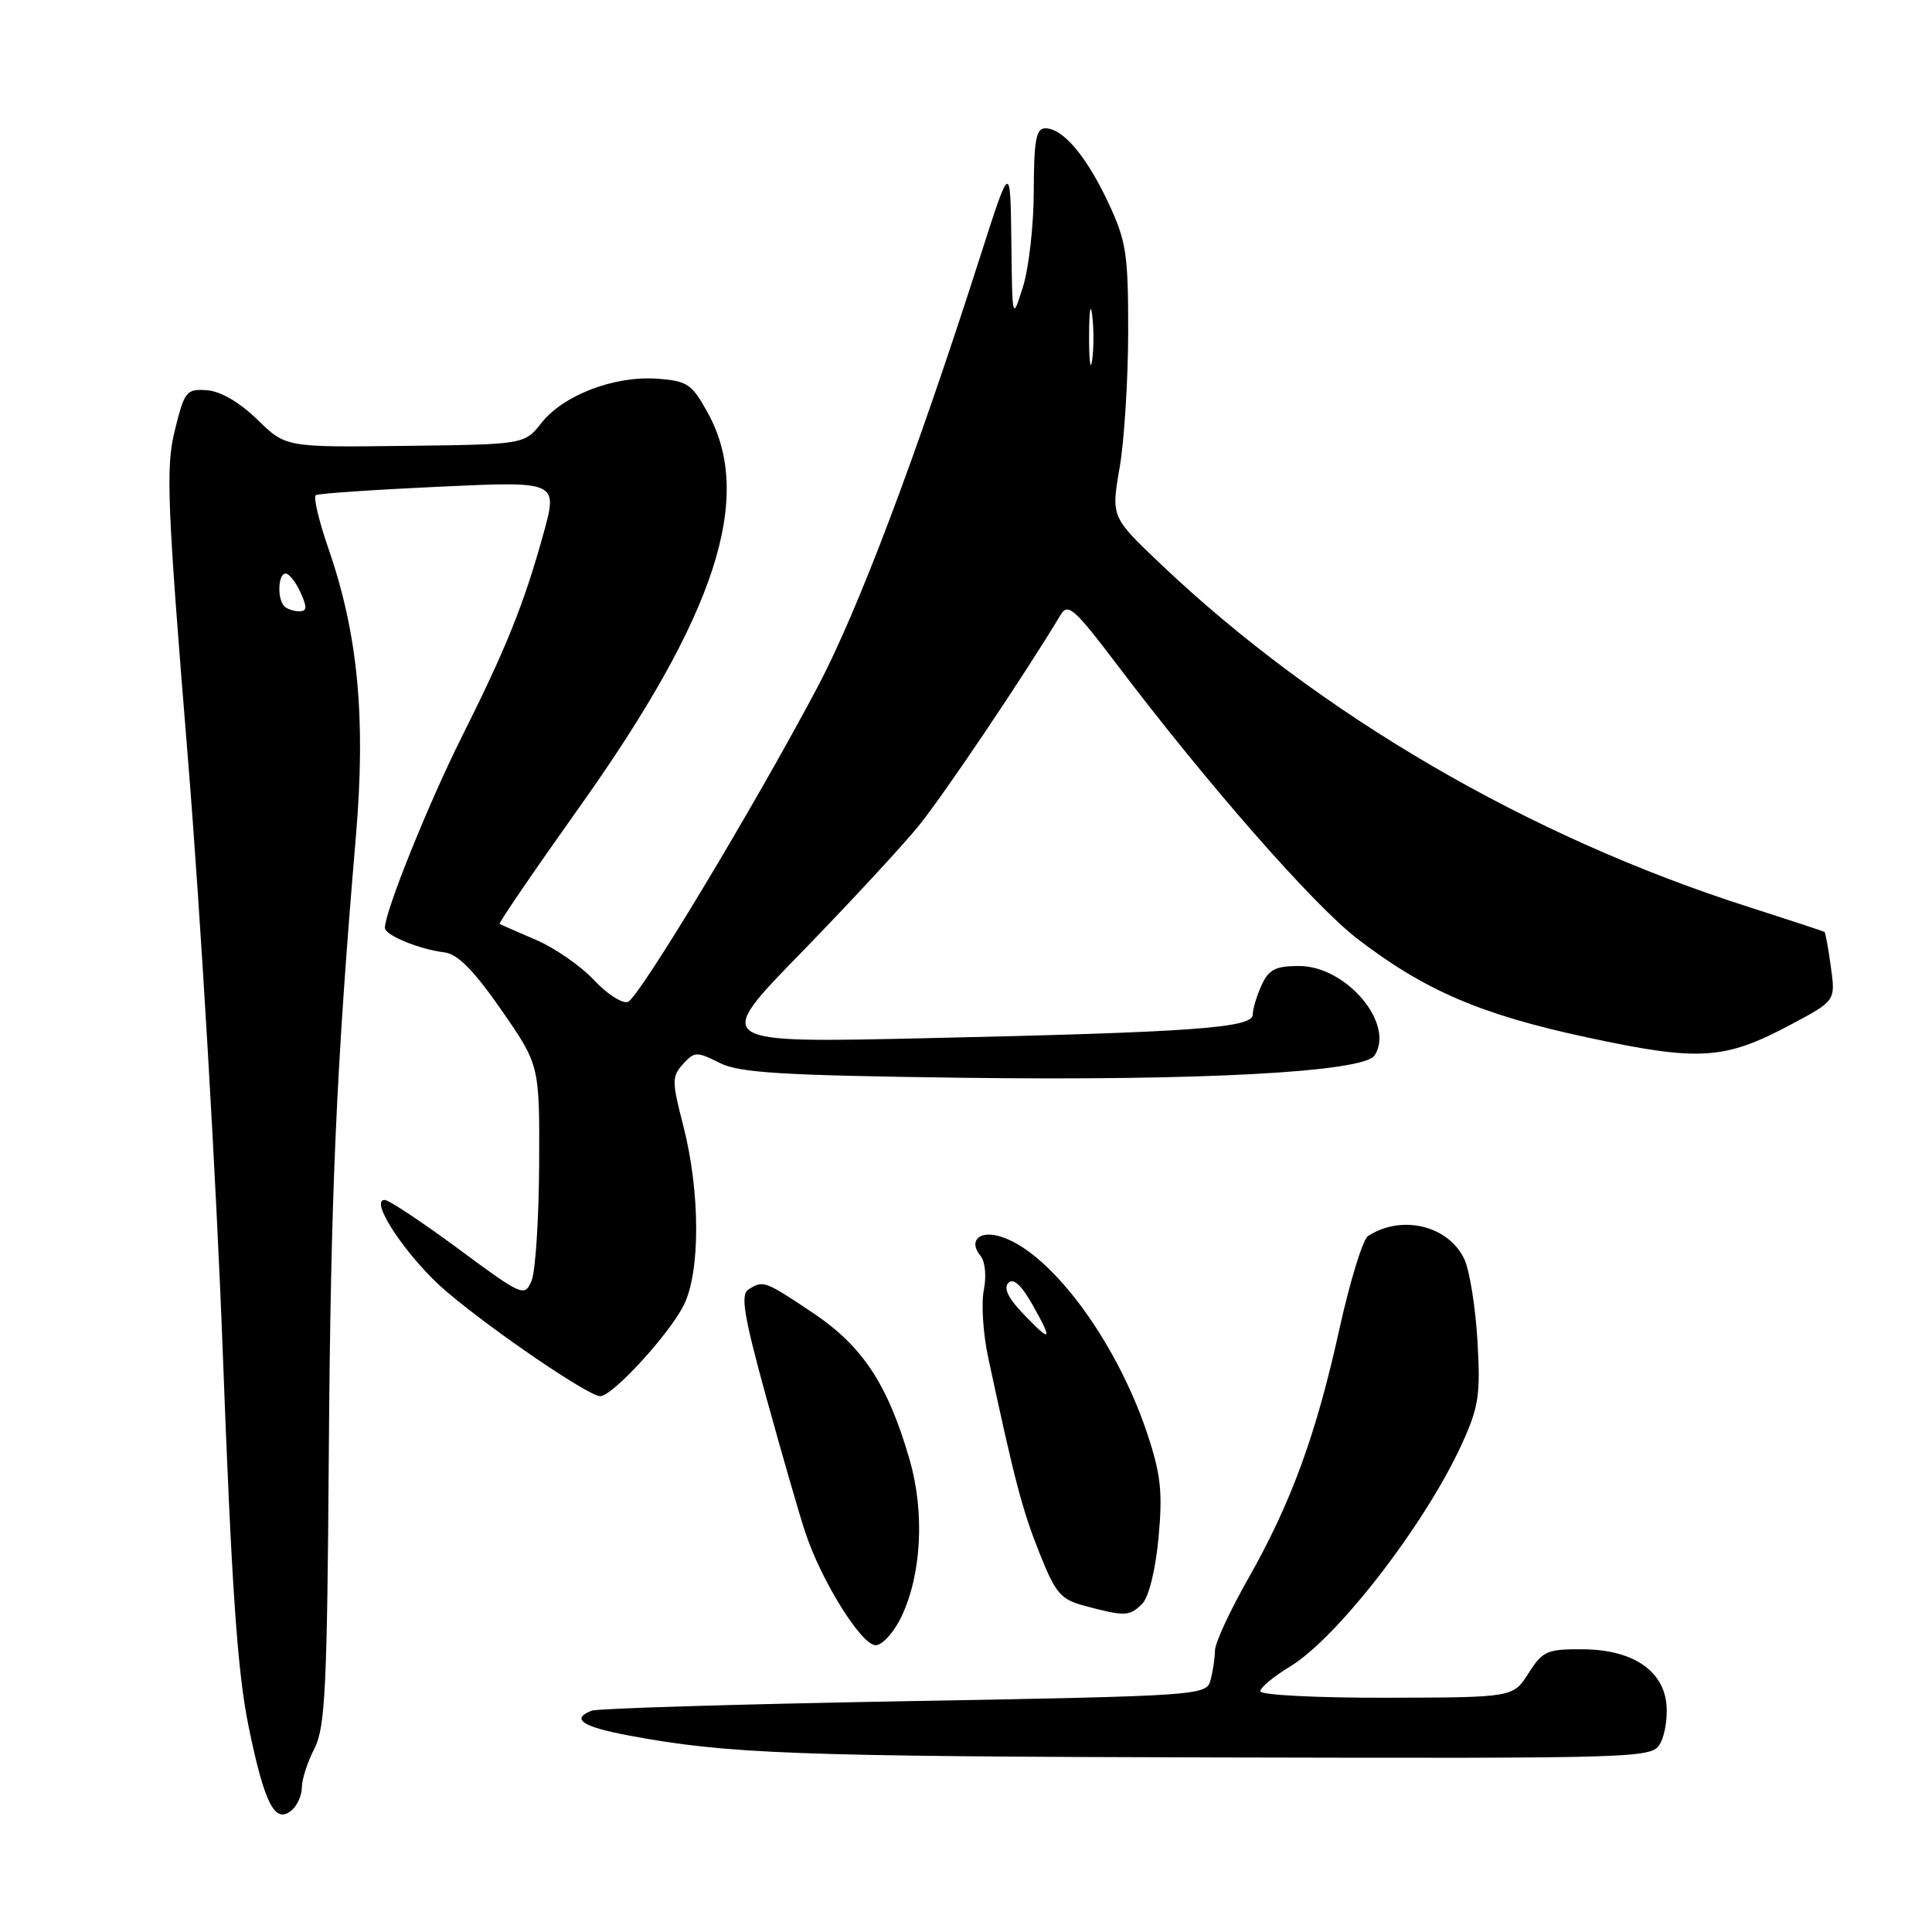 <?xml version="1.0" encoding="UTF-8" standalone="no"?>
<!DOCTYPE svg PUBLIC "-//W3C//DTD SVG 1.1//EN" "http://www.w3.org/Graphics/SVG/1.1/DTD/svg11.dtd" >
<svg xmlns="http://www.w3.org/2000/svg" xmlns:xlink="http://www.w3.org/1999/xlink" version="1.1" viewBox="0 0 256 256">
 <g >
 <path fill="currentColor"
d=" M 40.00 236.83 C 40.00 235.77 40.75 233.46 41.66 231.70 C 43.09 228.93 43.35 223.71 43.57 192.50 C 43.82 158.20 44.55 141.53 47.16 110.81 C 48.49 95.08 47.44 84.03 43.54 72.75 C 42.25 69.03 41.49 65.82 41.85 65.61 C 42.21 65.39 49.57 64.89 58.22 64.49 C 73.94 63.76 73.94 63.76 71.99 70.79 C 69.42 80.06 67.08 85.88 61.16 97.70 C 56.76 106.49 51.00 120.80 51.00 122.94 C 51.00 123.92 55.54 125.79 58.92 126.20 C 60.64 126.41 62.81 128.61 66.42 133.81 C 71.50 141.13 71.50 141.13 71.44 154.31 C 71.40 161.57 70.95 168.50 70.43 169.72 C 69.51 171.87 69.21 171.75 60.73 165.47 C 55.91 161.91 51.52 159.00 50.97 159.00 C 48.81 159.00 54.12 166.86 59.18 171.15 C 65.36 176.40 78.00 185.00 79.53 185.00 C 81.14 185.00 88.56 176.94 90.57 173.00 C 92.83 168.59 92.80 157.88 90.51 149.05 C 89.02 143.28 89.02 142.64 90.50 141.00 C 92.01 139.33 92.33 139.32 95.31 140.82 C 97.96 142.16 103.39 142.49 127.50 142.81 C 159.17 143.22 180.70 142.06 182.14 139.85 C 184.87 135.67 178.39 128.00 172.14 128.00 C 169.02 128.00 168.11 128.46 167.16 130.55 C 166.52 131.95 166.00 133.70 166.00 134.44 C 166.00 136.21 158.08 136.78 122.50 137.57 C 94.50 138.20 94.50 138.20 106.05 126.35 C 112.39 119.83 119.43 112.25 121.67 109.50 C 125.00 105.42 135.84 89.31 140.57 81.42 C 141.50 79.86 142.45 80.72 148.01 88.07 C 160.02 103.93 174.01 119.89 179.84 124.38 C 188.77 131.24 196.20 134.44 210.34 137.47 C 225.18 140.66 228.51 140.45 237.30 135.76 C 243.22 132.61 243.22 132.61 242.60 128.13 C 242.27 125.67 241.88 123.58 241.75 123.48 C 241.61 123.39 237.04 121.89 231.59 120.14 C 202.53 110.85 174.83 94.69 153.86 74.80 C 147.23 68.50 147.23 68.50 148.35 62.00 C 148.97 58.42 149.48 50.33 149.49 44.00 C 149.50 33.63 149.24 31.94 146.85 26.85 C 143.96 20.68 140.84 17.00 138.50 17.00 C 137.29 17.00 137.00 18.59 136.98 25.25 C 136.98 29.79 136.33 35.52 135.55 38.00 C 134.13 42.50 134.13 42.50 134.01 32.00 C 133.88 21.50 133.88 21.50 129.88 34.00 C 121.37 60.57 113.68 80.92 108.35 91.00 C 99.99 106.80 84.71 132.17 83.21 132.75 C 82.48 133.03 80.44 131.73 78.69 129.85 C 76.94 127.98 73.47 125.58 71.00 124.53 C 68.53 123.47 66.37 122.52 66.20 122.42 C 66.04 122.32 70.82 115.32 76.83 106.87 C 94.88 81.47 99.95 65.90 93.80 54.73 C 91.67 50.86 91.09 50.47 87.05 50.18 C 81.40 49.78 74.66 52.35 71.76 56.02 C 69.50 58.89 69.50 58.89 53.69 59.08 C 37.87 59.28 37.87 59.28 34.10 55.60 C 31.76 53.32 29.24 51.84 27.43 51.71 C 24.70 51.51 24.45 51.82 23.17 57.00 C 21.95 61.92 22.13 66.51 24.90 100.50 C 26.60 121.40 28.68 156.72 29.51 179.00 C 30.69 210.44 31.46 221.59 32.95 228.82 C 35.06 239.07 36.43 241.72 38.63 239.89 C 39.38 239.27 40.00 237.89 40.00 236.83 Z  M 220.02 230.95 C 220.63 229.83 220.98 227.51 220.81 225.80 C 220.36 221.29 216.27 218.59 209.77 218.54 C 205.00 218.50 204.41 218.76 202.54 221.71 C 200.50 224.92 200.50 224.92 183.75 224.96 C 174.48 224.98 167.00 224.60 167.00 224.10 C 167.00 223.61 168.76 222.14 170.90 220.85 C 177.20 217.05 188.80 202.04 193.69 191.37 C 195.94 186.44 196.19 184.85 195.77 177.65 C 195.51 173.17 194.72 168.29 194.02 166.82 C 191.90 162.37 185.69 160.89 181.26 163.79 C 180.58 164.24 178.88 169.76 177.49 176.05 C 174.40 190.10 171.09 199.14 165.38 209.20 C 162.97 213.44 160.99 217.72 160.99 218.70 C 160.98 219.69 160.72 221.44 160.41 222.60 C 159.85 224.67 159.33 224.71 119.83 225.42 C 97.82 225.81 79.18 226.38 78.41 226.67 C 75.59 227.76 77.13 228.80 83.25 229.95 C 96.35 232.41 105.13 232.74 161.21 232.87 C 218.41 233.00 218.94 232.98 220.02 230.95 Z  M 119.43 214.25 C 122.11 208.64 122.55 200.41 120.53 193.43 C 117.66 183.46 114.30 178.37 107.71 173.96 C 101.28 169.67 101.14 169.62 99.17 170.87 C 98.10 171.55 98.56 174.33 101.52 185.11 C 103.55 192.47 105.87 200.53 106.69 203.00 C 108.79 209.42 114.14 218.00 116.03 218.00 C 116.91 218.00 118.44 216.31 119.43 214.25 Z  M 151.34 212.52 C 152.22 211.64 153.11 208.04 153.51 203.76 C 154.07 197.74 153.82 195.38 152.03 190.00 C 147.83 177.38 138.84 165.46 132.25 163.76 C 129.62 163.09 128.36 164.52 129.92 166.40 C 130.54 167.15 130.73 169.09 130.36 170.94 C 130.01 172.71 130.26 176.71 130.93 179.83 C 134.42 196.11 135.44 200.01 137.69 205.67 C 139.89 211.20 140.53 211.94 143.82 212.81 C 149.04 214.20 149.68 214.18 151.34 212.52 Z  M 37.67 80.33 C 36.71 79.38 36.84 76.00 37.84 76.00 C 38.30 76.00 39.19 77.12 39.82 78.50 C 40.72 80.48 40.68 81.00 39.65 81.00 C 38.92 81.00 38.03 80.70 37.67 80.33 Z  M 144.31 44.50 C 144.32 41.20 144.50 39.97 144.72 41.77 C 144.95 43.57 144.94 46.27 144.71 47.77 C 144.49 49.27 144.30 47.80 144.31 44.50 Z  M 135.49 173.99 C 133.57 171.98 132.95 170.65 133.62 169.98 C 134.29 169.31 135.37 170.31 136.87 172.99 C 139.57 177.79 139.31 177.98 135.49 173.99 Z "/>
</g>
</svg>